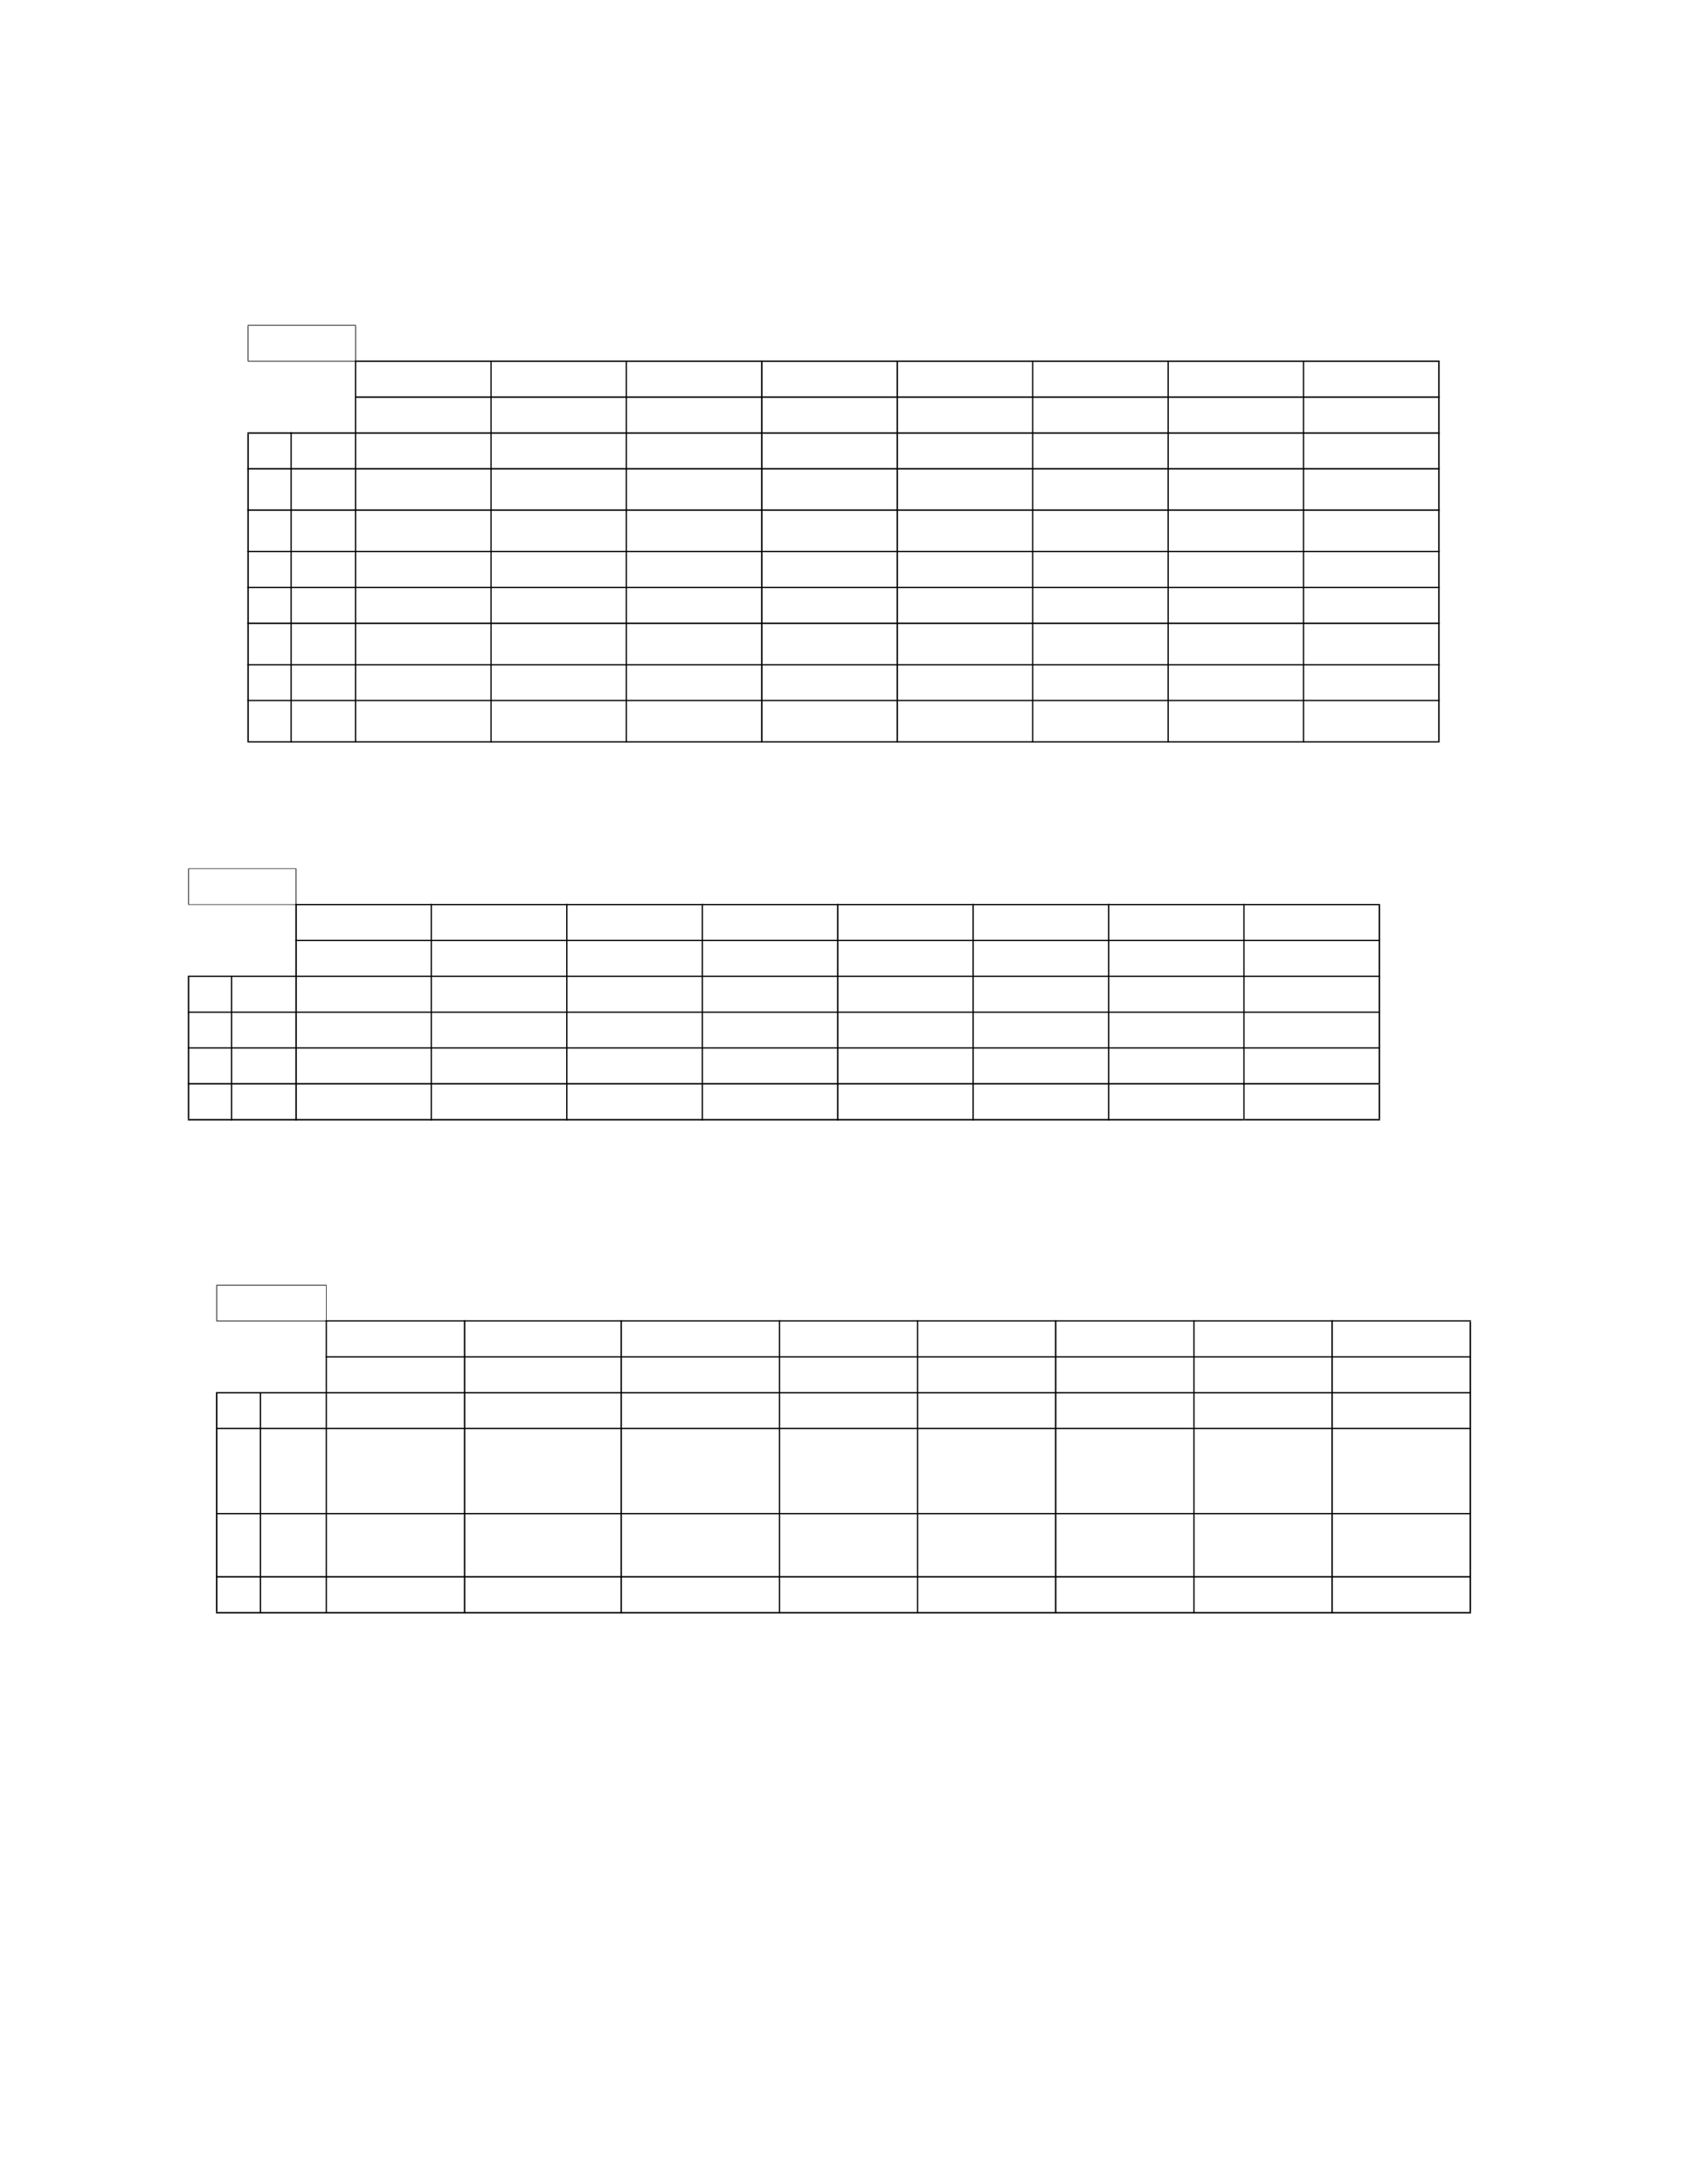 <?xml version="1.0" encoding="UTF-8" standalone="no"?>
<!DOCTYPE svg PUBLIC "-//W3C//DTD SVG 1.1//EN"
"http://www.w3.org/Graphics/SVG/1.1/DTD/svg11.dtd">
<svg viewBox="0 0 935 1210" version="1.1" xmlns="http://www.w3.org/2000/svg" xmlns:xlink="http://www.w3.org/1999/xlink">
<defs>
<style type="text/css"><![CDATA[
.g0_527{
fill: #000;
}
]]></style>
</defs>
<path d="M137.3,199.9h.4V180.5h-.4v19.4Z" class="g0_527"/>
<path d="M137.1,410.6h.8V240.3h-.8V410.6Z" class="g0_527"/>
<path d="M161,411.3h.7V239.4H161V411.3Z" class="g0_527"/>
<path d="M196.9,200.5h.4v-20h-.4v20Z" class="g0_527"/>
<path d="M196.7,411.3h.7V199.7h-.7V411.3Z" class="g0_527"/>
<path d="M271.8,411.3h.7V199.7h-.7V411.3Z" class="g0_527"/>
<path d="M346.8,411.3h.7V199.7h-.7V411.3Z" class="g0_527"/>
<path d="M421.8,411.3h.8V199.7h-.8V411.3Z" class="g0_527"/>
<path d="M496.9,411.3h.8V199.7h-.8V411.3Z" class="g0_527"/>
<path d="M572,411.3h.7V199.7H572V411.3Z" class="g0_527"/>
<path d="M647.1,411.3h.7V199.7h-.7V411.3Z" class="g0_527"/>
<path d="M722.1,411.3h.7V199.7h-.7V411.3Z" class="g0_527"/>
<path d="M797.1,410.6h.8V200.5h-.8V410.6Z" class="g0_527"/>
<path d="M137.3,180.4h60V180h-60v.4Z" class="g0_527"/>
<path d="M137.3,200.3h60.1v-.4H137.3v.4Z" class="g0_527"/>
<path d="M196.7,200.5H797.9v-.8H196.7v.8Z" class="g0_527"/>
<path d="M196.7,220.4H797.9v-.8H196.7v.8Z" class="g0_527"/>
<path d="M137.1,240.3H797.9v-.8H137.1v.8Z" class="g0_527"/>
<path d="M137.1,260.1H797.9v-.8H137.1v.8Z" class="g0_527"/>
<path d="M137.1,283H797.9v-.8H137.1v.8Z" class="g0_527"/>
<path d="M137.1,305.9H797.9v-.7H137.1v.7Z" class="g0_527"/>
<path d="M137.1,325.8H797.9v-.7H137.1v.7Z" class="g0_527"/>
<path d="M137.1,345.7H797.9v-.8H137.1v.8Z" class="g0_527"/>
<path d="M137.1,368.6H797.9v-.7H137.1v.7Z" class="g0_527"/>
<path d="M137.1,388.4H797.9v-.7H137.1v.7Z" class="g0_527"/>
<path d="M137.1,411.3H797.9v-.7H137.1v.7Z" class="g0_527"/>
<path d="M104.3,501h.4V481.4h-.4V501Z" class="g0_527"/>
<path d="M104.1,619.9h.8V541.2h-.8v78.7Z" class="g0_527"/>
<path d="M128,620.7h.7V540.5H128v80.2Z" class="g0_527"/>
<path d="M163.9,501.5h.4V481.4h-.4v20.1Z" class="g0_527"/>
<path d="M163.7,620.7h.8v-120h-.8v120Z" class="g0_527"/>
<path d="M238.7,620.7h.7v-120h-.7v120Z" class="g0_527"/>
<path d="M313.8,620.7h.7v-120h-.7v120Z" class="g0_527"/>
<path d="M388.9,620.7h.7v-120h-.7v120Z" class="g0_527"/>
<path d="M463.9,620.7h.8v-120h-.8v120Z" class="g0_527"/>
<path d="M539,620.7h.7v-120H539v120Z" class="g0_527"/>
<path d="M614.1,620.7h.7v-120h-.7v120Z" class="g0_527"/>
<path d="M689.1,600.8h.7V500.7h-.7V600.8Z" class="g0_527"/>
<path d="M689.1,620.7h.7V600.1h-.7v20.6Z" class="g0_527"/>
<path d="M764.1,600.1h.8V501.5h-.8v98.6Z" class="g0_527"/>
<path d="M764.1,619.9h.8V600.8h-.8v19.1Z" class="g0_527"/>
<path d="M104.3,481.4h60v-.3h-60v.3Z" class="g0_527"/>
<path d="M104.3,501.3h60.2V501H104.3v.3Z" class="g0_527"/>
<path d="M163.7,501.5H764.9v-.7H163.7v.7Z" class="g0_527"/>
<path d="M163.7,521.3H764.9v-.7H163.7v.7Z" class="g0_527"/>
<path d="M104.1,541.2H764.9v-.7H104.1v.7Z" class="g0_527"/>
<path d="M104.1,561.1H764.9v-.7H104.1v.7Z" class="g0_527"/>
<path d="M104.1,580.9H764.9v-.7H104.1v.7Z" class="g0_527"/>
<path d="M104.1,600.8H689.8V600H104.1v.8Z" class="g0_527"/>
<path d="M689.1,600.8h75.8V600H689.1v.8Z" class="g0_527"/>
<path d="M104.1,620.7h585v-.8h-585v.8Z" class="g0_527"/>
<path d="M689.8,620.7h75.1v-.8H689.8v.8Z" class="g0_527"/>
<path d="M119.9,731.6h.4V712.2h-.4v19.4Z" class="g0_527"/>
<path d="M119.7,893h.8V771.9h-.8V893Z" class="g0_527"/>
<path d="M144,893.8h.7V771.2H144V893.8Z" class="g0_527"/>
<path d="M180.7,732.2h.3v-20h-.3v20Z" class="g0_527"/>
<path d="M180.5,893.8h.7V731.4h-.7V893.8Z" class="g0_527"/>
<path d="M257.1,893.8h.8V731.4h-.8V893.8Z" class="g0_527"/>
<path d="M343.9,893.8h.8V731.4h-.8V893.8Z" class="g0_527"/>
<path d="M431.7,893.8h.7V731.4h-.7V893.8Z" class="g0_527"/>
<path d="M508.2,893.8h.7V731.4h-.7V893.8Z" class="g0_527"/>
<path d="M584.7,893.8h.8V731.4h-.8V893.8Z" class="g0_527"/>
<path d="M661.4,893.8h.7V731.4h-.7V893.8Z" class="g0_527"/>
<path d="M737.9,893.8h.8V731.4h-.8V893.8Z" class="g0_527"/>
<path d="M814.5,893h.8V732.2h-.8V893Z" class="g0_527"/>
<path d="M119.9,712.2H181v-.4H119.9v.4Z" class="g0_527"/>
<path d="M119.9,732h61.3v-.4H119.9v.4Z" class="g0_527"/>
<path d="M180.5,732.1H815.3v-.7H180.5v.7Z" class="g0_527"/>
<path d="M180.5,752H815.3v-.7H180.5v.7Z" class="g0_527"/>
<path d="M119.7,771.9H815.3v-.7H119.7v.7Z" class="g0_527"/>
<path d="M119.7,791.7H815.3V791H119.7v.7Z" class="g0_527"/>
<path d="M119.7,838.9H815.3v-.7H119.7v.7Z" class="g0_527"/>
<path d="M119.7,873.9H815.3v-.8H119.7v.8Z" class="g0_527"/>
<path d="M119.7,893.8H815.3V893H119.7v.8Z" class="g0_527"/>
</svg>